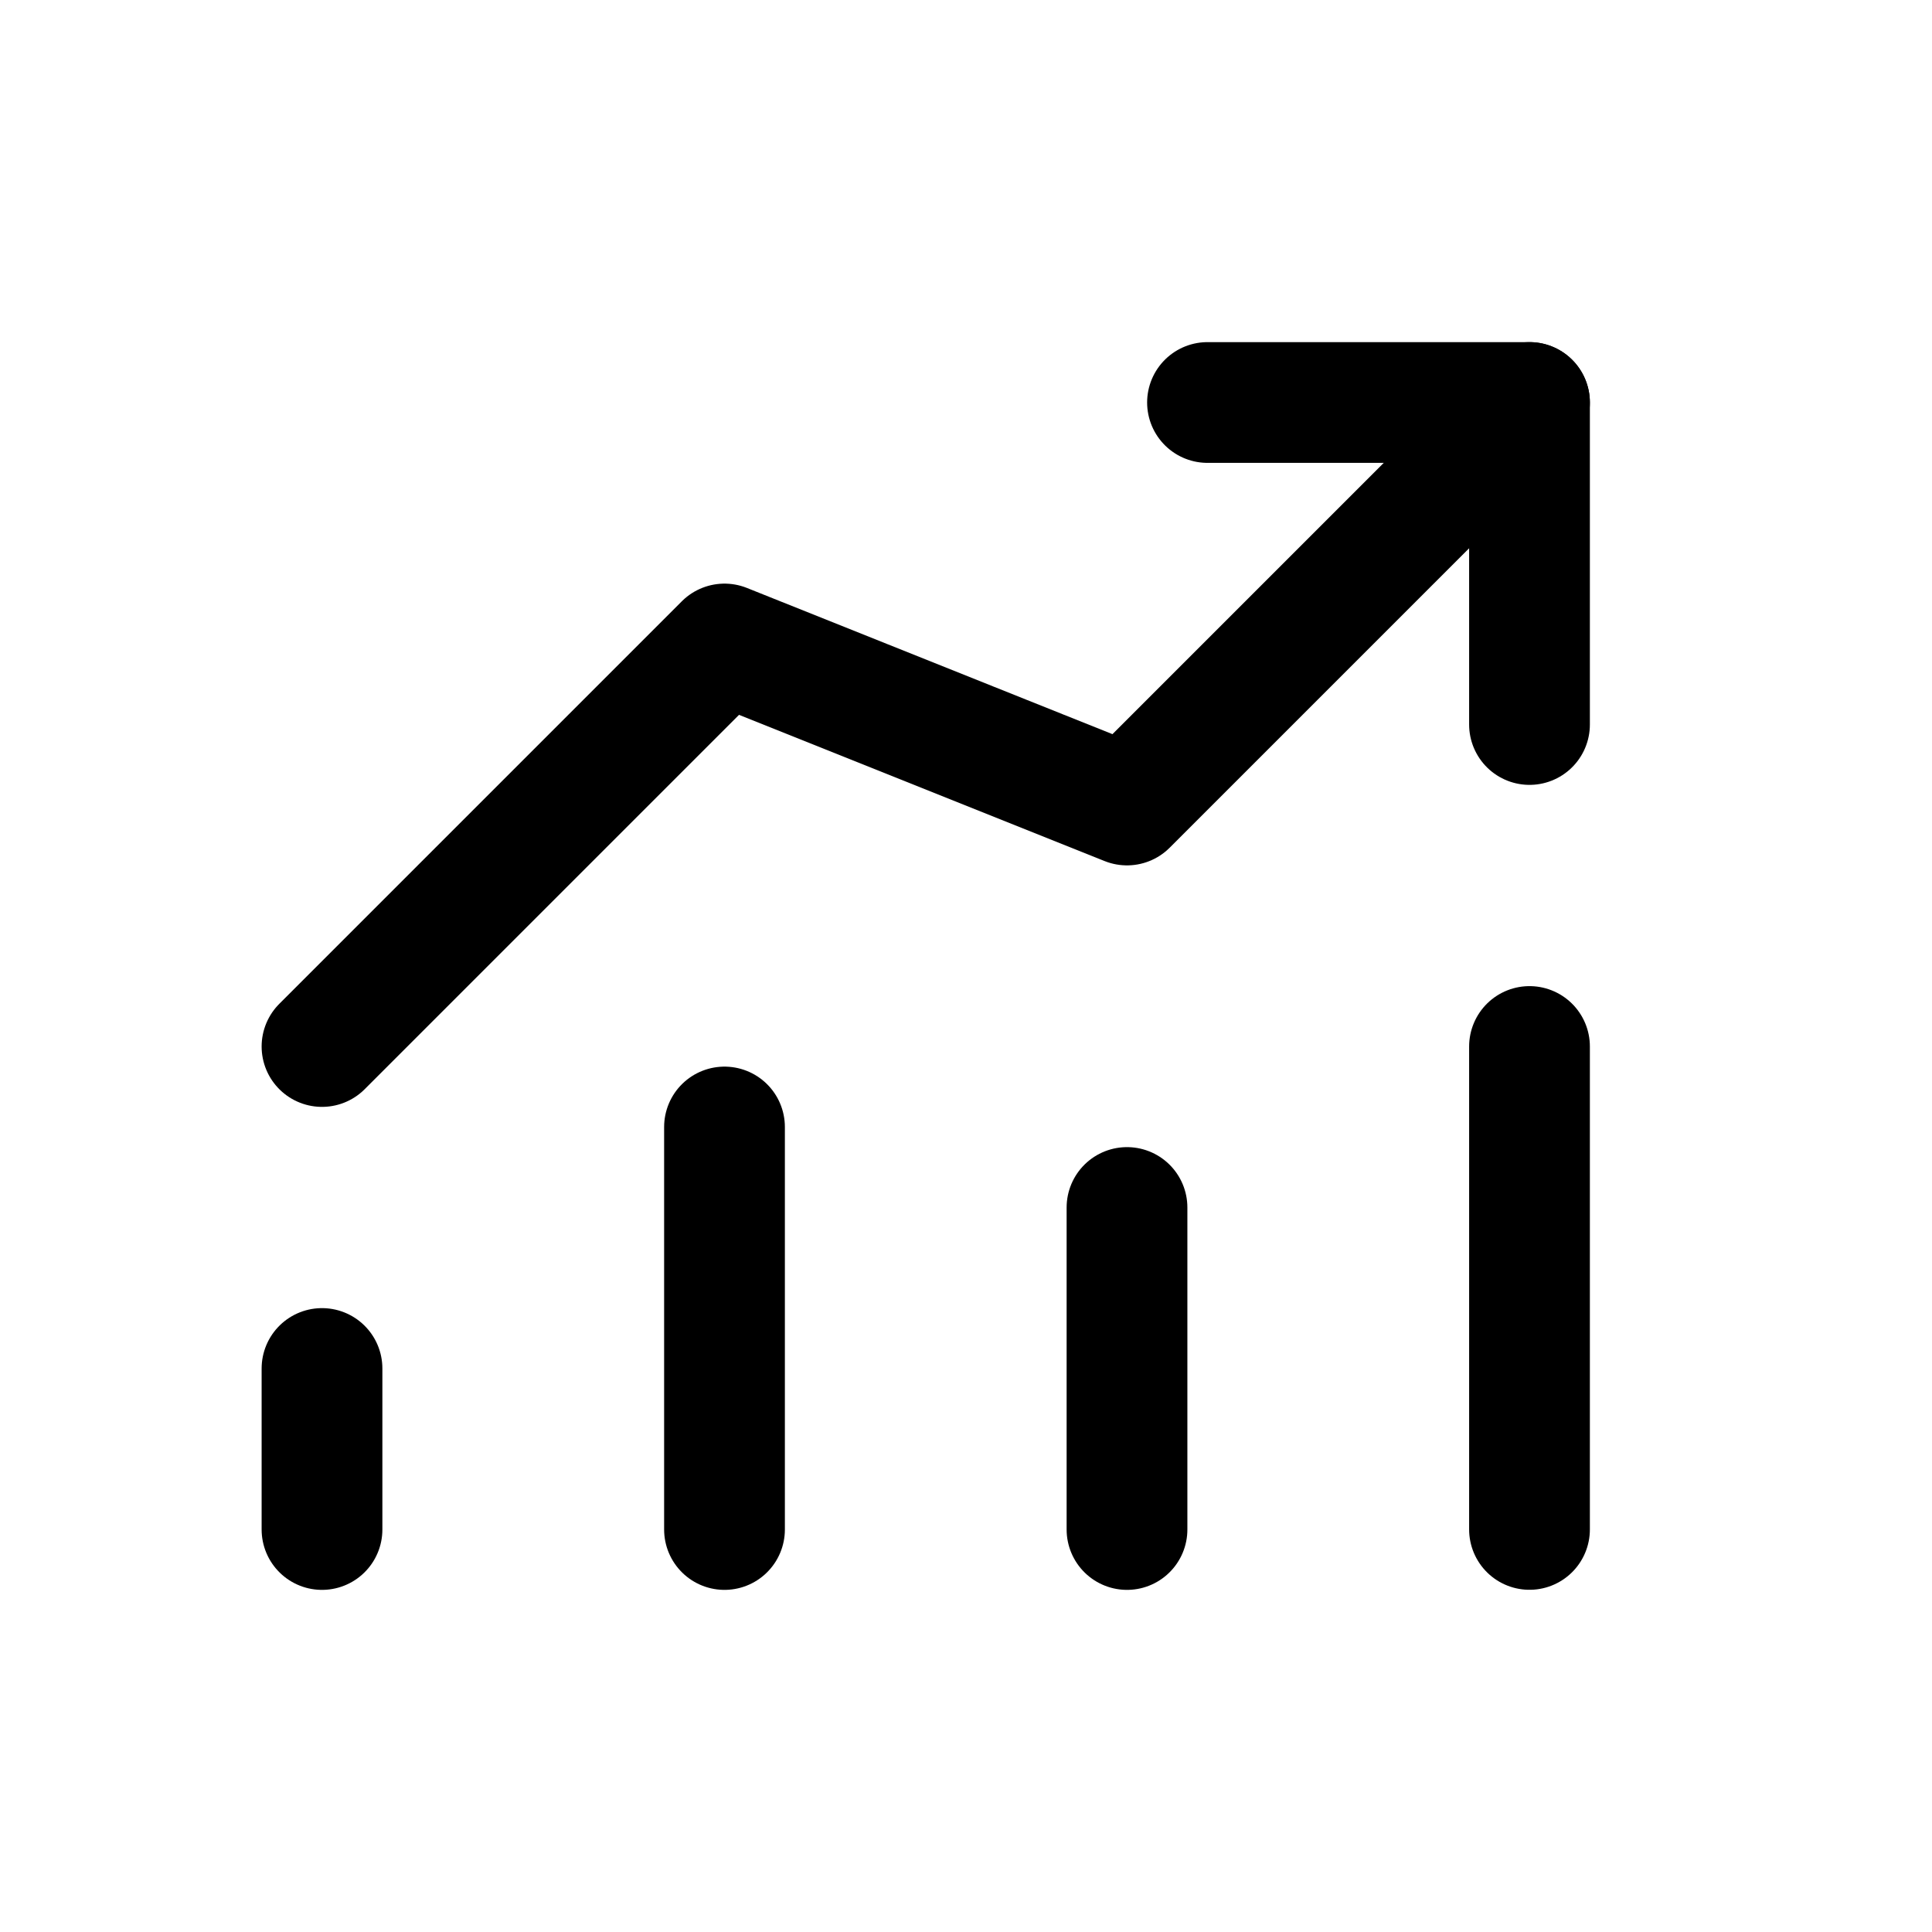 <svg width="24" height="24" viewBox="0 0 24 24" fill="none" xmlns="http://www.w3.org/2000/svg">
<path d="M4 19V17" stroke="black" stroke-width="1.5" stroke-miterlimit="1.5" stroke-linecap="round" stroke-linejoin="round"/>
<path d="M9 19L9 14" stroke="black" stroke-width="1.5" stroke-miterlimit="1.5" stroke-linecap="round" stroke-linejoin="round"/>
<path d="M14 19L14 15" stroke="black" stroke-width="1.5" stroke-miterlimit="1.5" stroke-linecap="round" stroke-linejoin="round"/>
<path d="M19 18.999L19 13" stroke="black" stroke-width="1.5" stroke-miterlimit="1.5" stroke-linecap="round" stroke-linejoin="round"/>
<path d="M19 9V5H15" stroke="black" stroke-width="1.5" stroke-linecap="round" stroke-linejoin="round"/>
<path d="M19 5L14 10L9 8L4 13" stroke="black" stroke-width="1.5" stroke-linecap="round" stroke-linejoin="round"/>
</svg>
